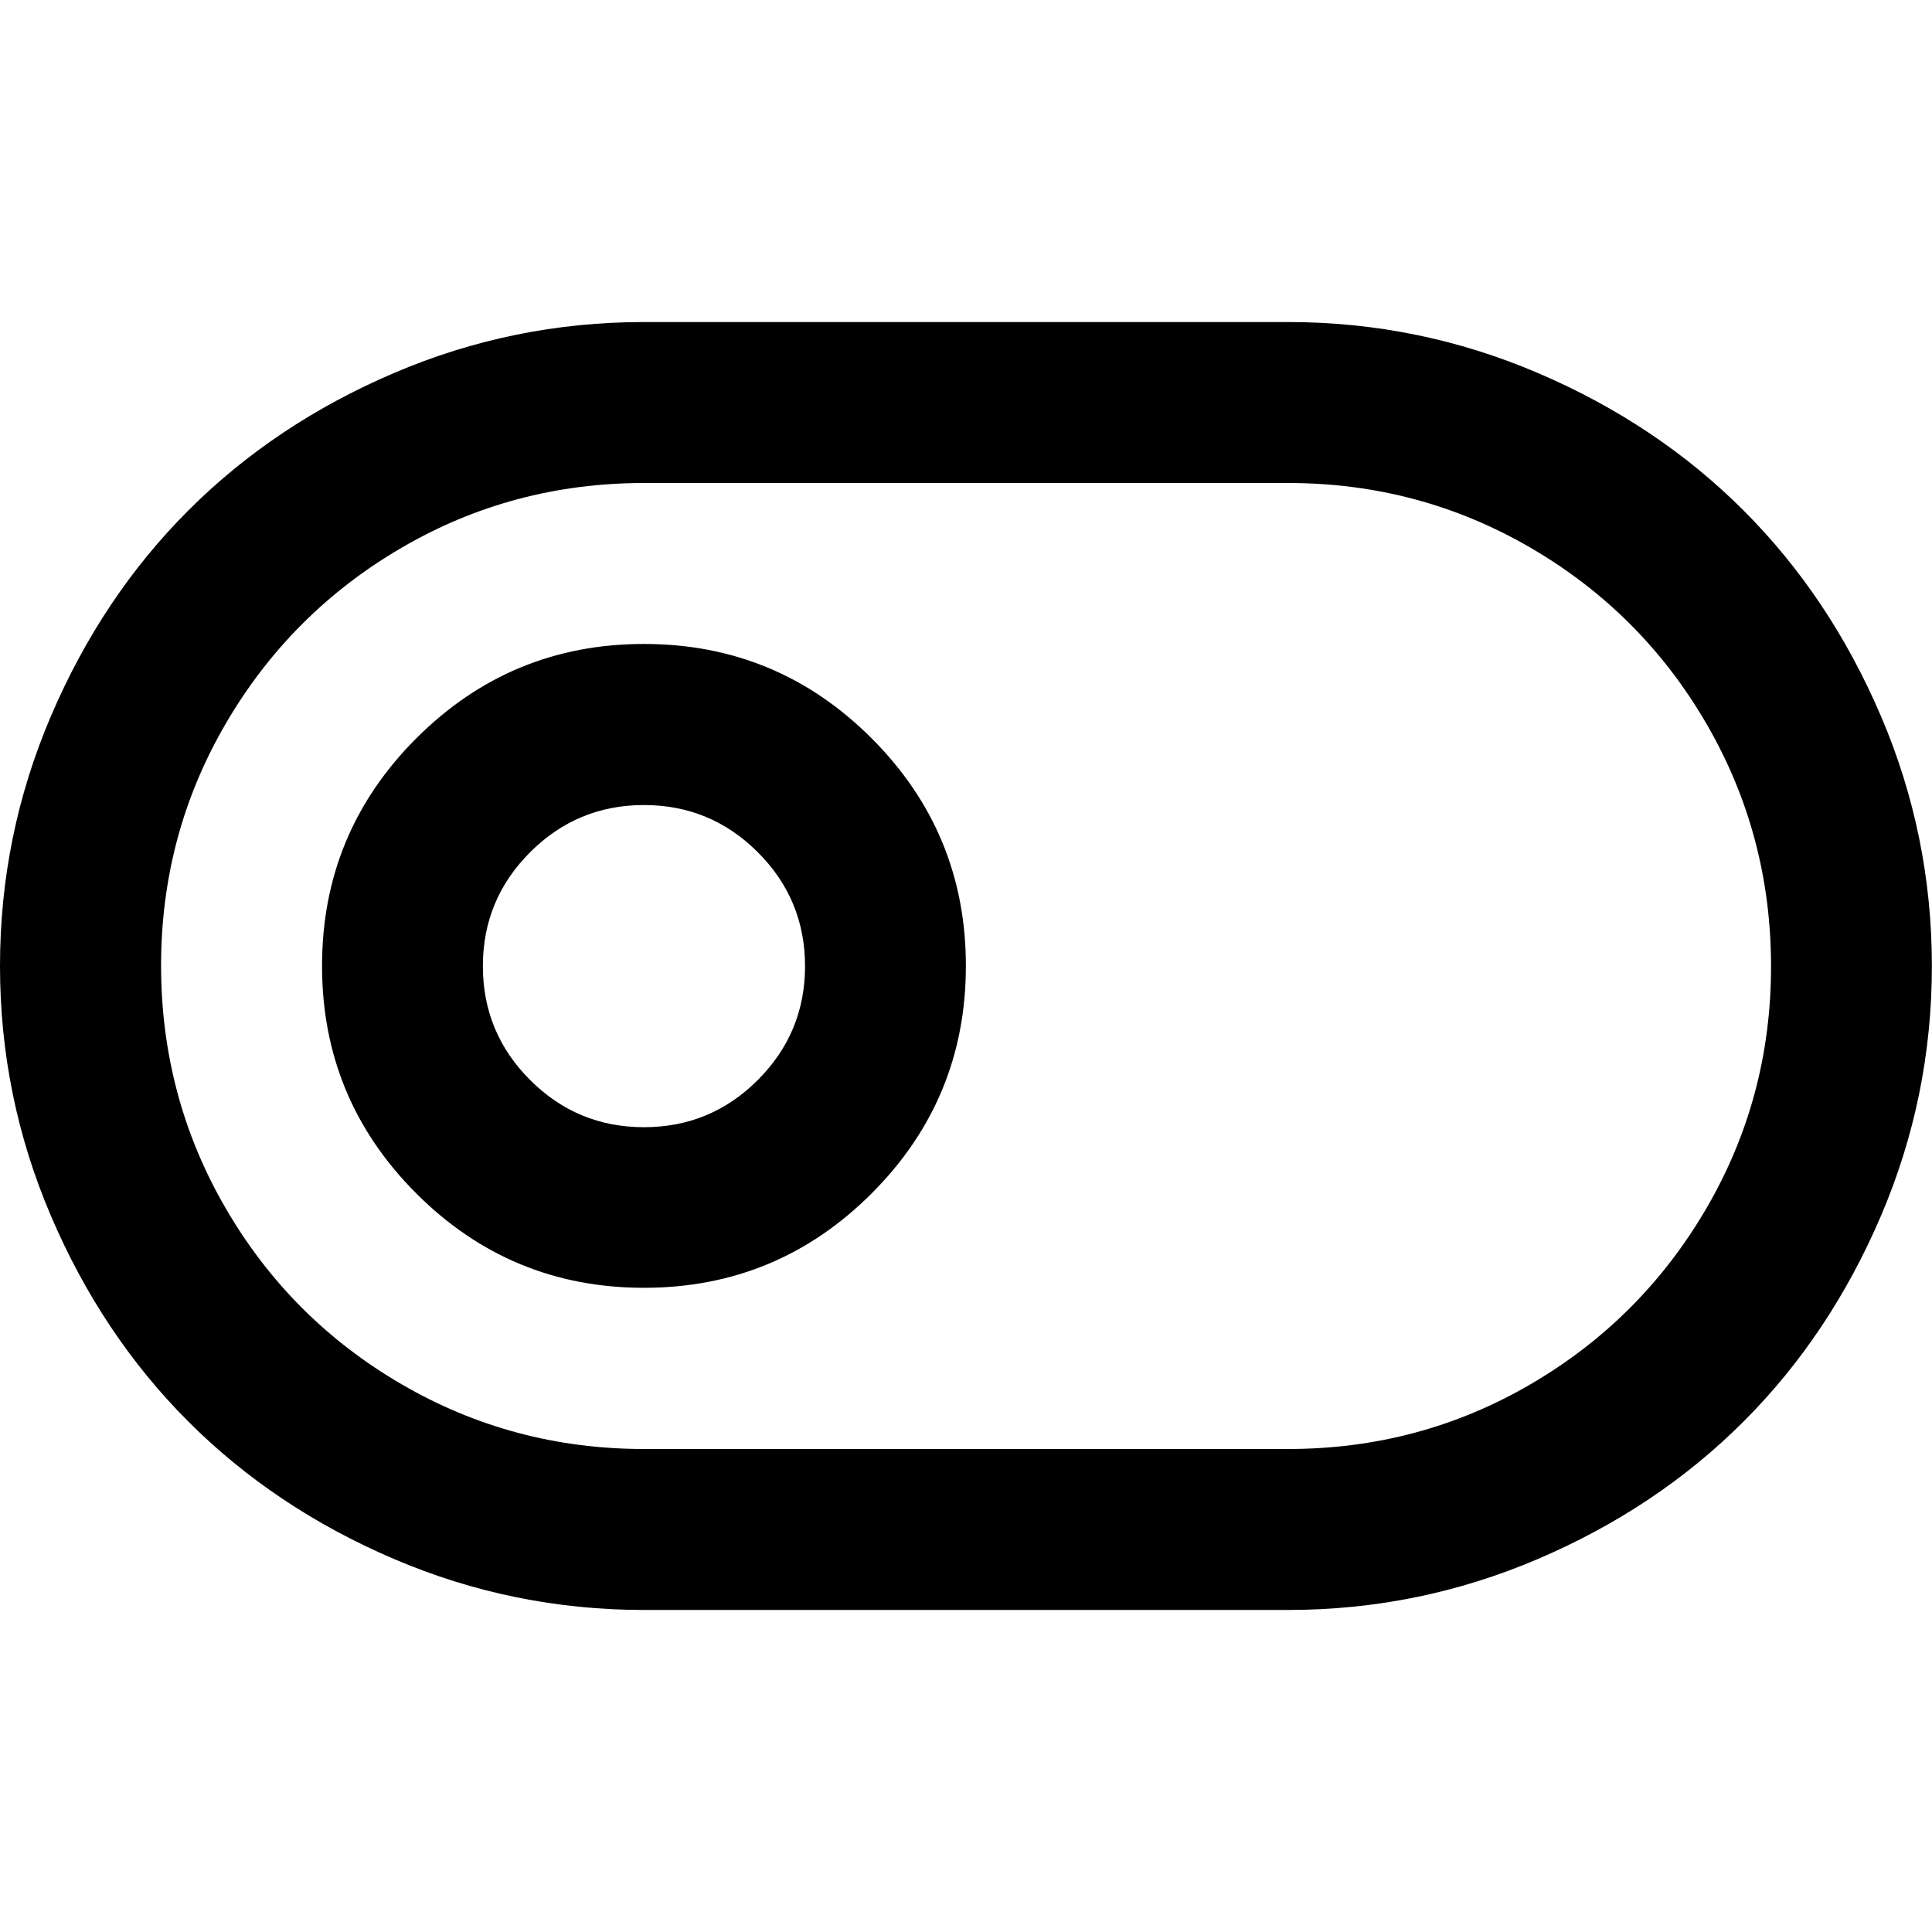 <?xml version="1.0" encoding="utf-8"?>
<!-- Generated by IcoMoon.io -->
<!DOCTYPE svg PUBLIC "-//W3C//DTD SVG 1.1//EN" "http://www.w3.org/Graphics/SVG/1.1/DTD/svg11.dtd">
<svg version="1.1" xmlns="http://www.w3.org/2000/svg" xmlns:xlink="http://www.w3.org/1999/xlink" width="16" height="16" viewBox="0 0 16 16">
<path d="M5.333 2.667h5.333q1.083 0 2.070 0.422t1.703 1.138 1.138 1.703 0.422 2.070-0.422 2.070-1.138 1.703-1.703 1.138-2.070 0.422h-5.333q-1.083 0-2.070-0.422t-1.703-1.138-1.138-1.703-0.422-2.070 0.422-2.070 1.138-1.703 1.703-1.138 2.070-0.422zM5.333 5.333q1.104 0 1.885 0.781t0.781 1.885-0.781 1.885-1.885 0.781-1.885-0.781-0.781-1.885 0.781-1.885 1.885-0.781zM5.333 6.667q-0.552 0-0.943 0.391t-0.391 0.943 0.391 0.943 0.943 0.391 0.943-0.391 0.391-0.943-0.391-0.943-0.943-0.391zM10.667 4h-5.333q-1.089 0-2.008 0.536t-1.456 1.456-0.536 2.008 0.536 2.008 1.456 1.456 2.008 0.536h5.333q1.089 0 2.008-0.536t1.456-1.456 0.536-2.008-0.536-2.008-1.456-1.456-2.008-0.536z"></path>
</svg>
